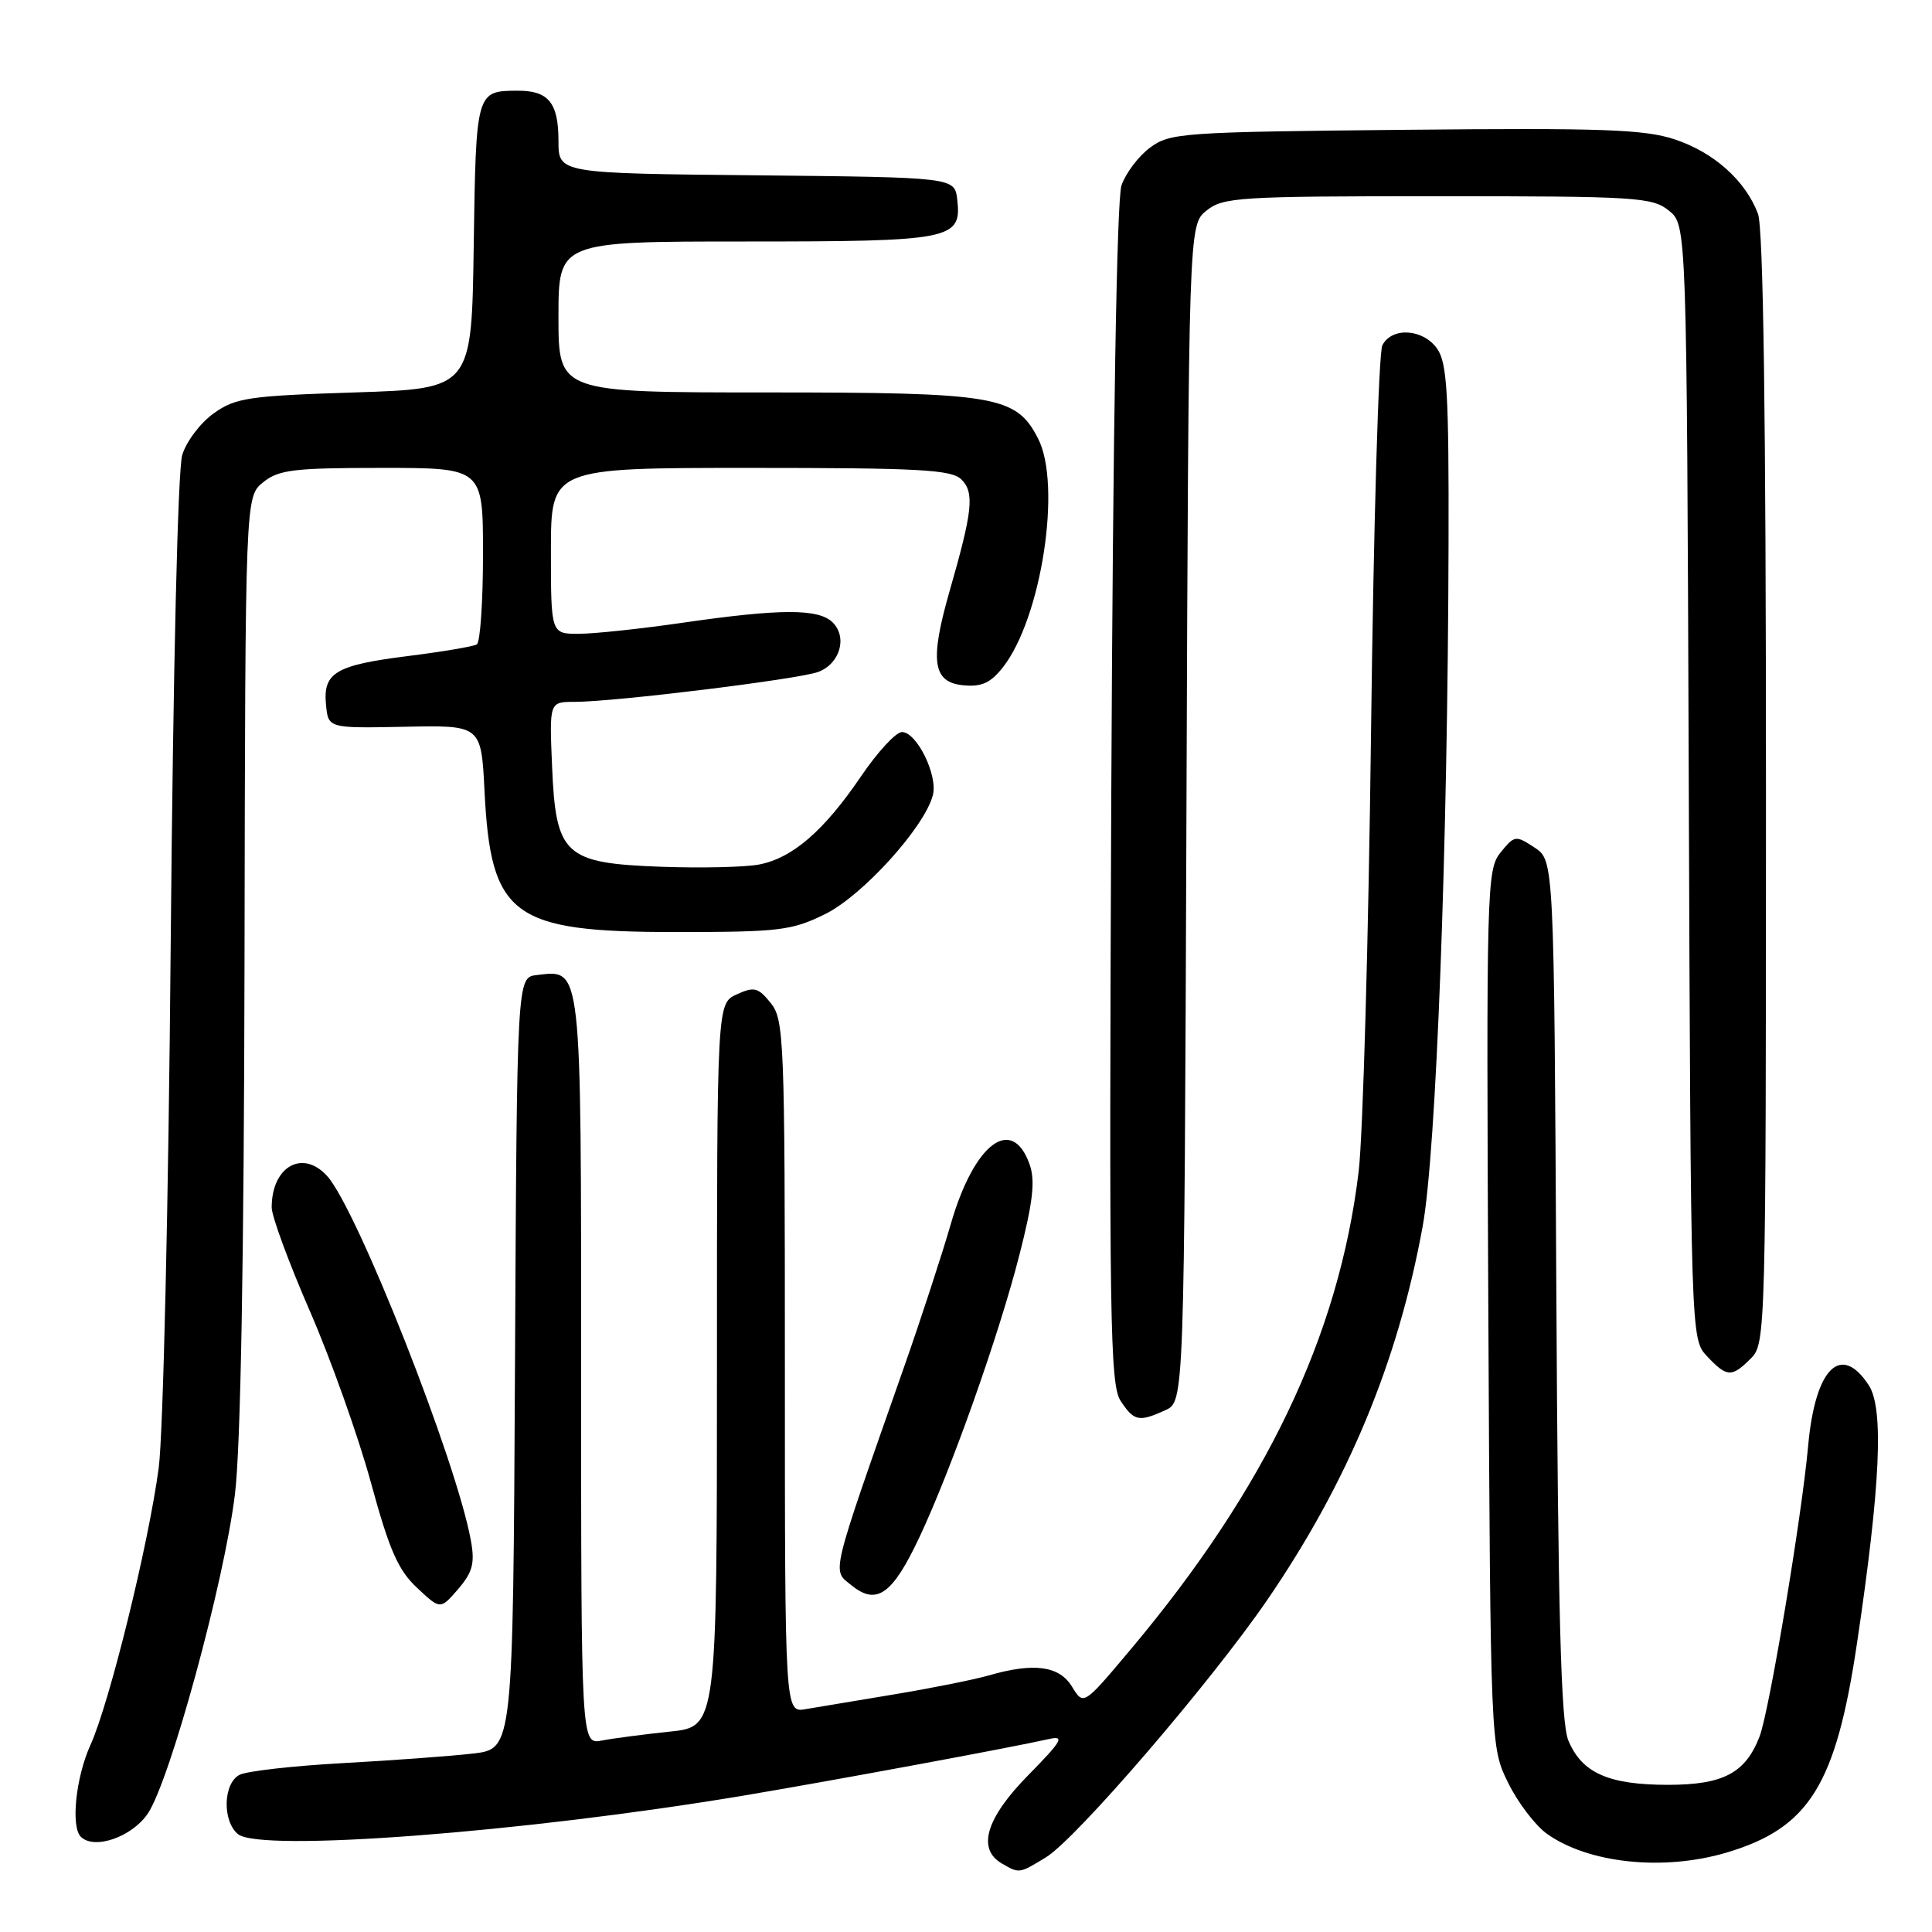 <?xml version="1.0" encoding="UTF-8" standalone="no"?>
<!DOCTYPE svg PUBLIC "-//W3C//DTD SVG 1.1//EN" "http://www.w3.org/Graphics/SVG/1.1/DTD/svg11.dtd" >
<svg xmlns="http://www.w3.org/2000/svg" xmlns:xlink="http://www.w3.org/1999/xlink" version="1.1" viewBox="0 0 256 256">
 <g >
 <path fill="currentColor"
d=" M 138.60 246.10 C 142.60 243.66 160.41 222.95 167.92 212.00 C 178.60 196.41 185.23 180.48 188.51 162.50 C 190.31 152.64 191.84 112.23 191.94 71.97 C 191.99 52.23 191.75 48.09 190.44 46.22 C 188.58 43.56 184.44 43.29 183.17 45.75 C 182.67 46.71 182.00 69.77 181.67 97.00 C 181.34 124.23 180.60 150.43 180.03 155.22 C 177.43 176.95 167.73 197.27 149.69 218.71 C 143.57 225.99 143.57 225.99 142.05 223.50 C 140.37 220.73 137.01 220.27 130.99 222.01 C 129.07 222.56 123.45 223.69 118.50 224.51 C 113.55 225.33 108.26 226.21 106.75 226.47 C 104.00 226.95 104.00 226.95 104.00 181.09 C 104.00 137.67 103.90 135.10 102.12 132.90 C 100.46 130.84 99.93 130.71 97.62 131.76 C 95.00 132.96 95.00 132.96 95.00 180.88 C 95.00 228.80 95.00 228.80 88.75 229.45 C 85.31 229.81 81.26 230.34 79.75 230.63 C 77.00 231.16 77.00 231.16 77.00 181.65 C 77.00 127.35 77.13 128.50 71.12 129.20 C 68.50 129.50 68.50 129.50 68.24 180.61 C 67.98 231.73 67.98 231.73 62.71 232.35 C 59.81 232.69 52.05 233.26 45.47 233.62 C 38.89 233.98 32.71 234.68 31.75 235.17 C 29.57 236.29 29.43 241.28 31.53 243.03 C 34.46 245.46 69.38 242.80 98.50 237.93 C 110.13 235.98 133.91 231.58 139.00 230.43 C 141.13 229.95 140.72 230.67 136.25 235.22 C 130.64 240.92 129.43 244.99 132.75 246.92 C 135.07 248.27 135.03 248.28 138.60 246.10 Z  M 228.77 245.48 C 239.73 242.22 243.27 236.54 246.07 217.68 C 249.17 196.86 249.64 186.62 247.62 183.55 C 243.92 177.89 240.52 181.28 239.59 191.57 C 238.74 201.00 234.44 226.72 233.16 230.07 C 231.30 234.93 228.36 236.49 221.06 236.50 C 213.13 236.50 209.60 234.93 207.81 230.61 C 206.83 228.23 206.45 214.15 206.22 170.75 C 205.92 114.00 205.92 114.00 203.33 112.30 C 200.83 110.66 200.68 110.68 198.83 112.96 C 197.00 115.23 196.94 117.50 197.21 173.41 C 197.50 231.50 197.50 231.50 199.84 236.24 C 201.12 238.85 203.44 241.89 204.98 242.99 C 210.50 246.92 220.42 247.95 228.77 245.48 Z  M 19.59 240.30 C 22.54 235.90 29.72 209.59 31.13 198.00 C 31.89 191.85 32.33 166.90 32.40 127.16 C 32.50 65.82 32.50 65.82 34.86 63.91 C 36.92 62.24 38.92 62.00 50.61 62.00 C 64.00 62.00 64.00 62.00 64.00 73.44 C 64.00 79.73 63.63 85.11 63.18 85.39 C 62.73 85.66 58.62 86.36 54.05 86.93 C 44.44 88.14 42.78 89.13 43.20 93.41 C 43.50 96.50 43.50 96.50 53.63 96.30 C 63.76 96.09 63.76 96.09 64.20 104.80 C 65.03 121.43 67.83 123.50 89.50 123.50 C 103.28 123.50 104.89 123.31 109.34 121.12 C 114.29 118.68 122.51 109.61 123.61 105.36 C 124.29 102.73 121.48 97.00 119.51 97.00 C 118.72 97.00 116.28 99.64 114.09 102.87 C 109.17 110.11 104.98 113.73 100.54 114.56 C 98.66 114.91 92.84 115.04 87.59 114.85 C 74.77 114.38 73.64 113.33 73.15 101.47 C 72.79 93.00 72.79 93.00 76.15 93.00 C 81.46 93.00 105.90 89.99 108.43 89.03 C 111.30 87.94 112.31 84.46 110.34 82.48 C 108.49 80.63 103.42 80.64 90.50 82.51 C 85.00 83.31 78.81 83.97 76.75 83.98 C 73.00 84.00 73.00 84.00 73.00 73.00 C 73.00 62.00 73.00 62.00 99.43 62.00 C 121.88 62.00 126.09 62.23 127.40 63.54 C 129.14 65.28 128.88 67.70 125.83 78.31 C 123.17 87.59 123.58 90.41 127.63 90.80 C 130.06 91.04 131.25 90.50 132.89 88.42 C 138.00 81.92 140.72 64.22 137.54 58.09 C 134.63 52.44 132.00 52.00 101.60 52.00 C 74.00 52.00 74.00 52.00 74.00 42.00 C 74.00 32.00 74.00 32.00 98.81 32.00 C 126.15 32.00 127.44 31.74 126.84 26.45 C 126.50 23.50 126.50 23.50 100.25 23.23 C 74.00 22.97 74.00 22.97 74.00 18.68 C 74.00 13.61 72.68 11.99 68.55 12.02 C 63.09 12.04 63.07 12.13 62.77 32.54 C 62.50 51.50 62.50 51.50 47.00 52.00 C 32.94 52.45 31.20 52.71 28.32 54.77 C 26.57 56.01 24.70 58.49 24.15 60.27 C 23.56 62.18 22.94 88.68 22.62 125.00 C 22.33 159.44 21.62 190.02 21.03 194.50 C 19.67 204.70 14.50 225.68 11.98 231.23 C 10.05 235.49 9.36 242.03 10.71 243.38 C 12.49 245.15 17.49 243.41 19.59 240.30 Z  M 62.40 204.16 C 60.53 193.70 47.33 160.23 43.35 155.83 C 40.10 152.24 36.00 154.57 36.00 159.99 C 36.00 161.16 38.28 167.34 41.06 173.73 C 43.84 180.11 47.47 190.32 49.14 196.42 C 51.58 205.38 52.75 208.05 55.26 210.39 C 58.35 213.29 58.35 213.29 60.71 210.56 C 62.62 208.33 62.94 207.14 62.40 204.16 Z  M 121.80 203.75 C 126.05 194.73 132.35 176.95 135.07 166.31 C 136.87 159.29 137.19 156.46 136.44 154.32 C 134.11 147.69 129.07 151.49 125.98 162.21 C 124.82 166.22 122.06 174.68 119.84 181.00 C 109.87 209.42 110.22 207.95 112.85 210.08 C 116.16 212.76 118.25 211.28 121.80 203.75 Z  M 154.41 186.86 C 156.92 185.72 156.92 185.72 157.21 107.77 C 157.50 29.82 157.50 29.82 159.86 27.91 C 162.06 26.13 164.15 26.00 190.50 26.00 C 216.85 26.00 218.94 26.13 221.14 27.91 C 223.50 29.82 223.50 29.82 223.77 103.62 C 224.04 177.41 224.04 177.41 226.19 179.71 C 228.83 182.51 229.46 182.54 232.00 180.00 C 233.96 178.04 234.00 176.67 234.00 104.57 C 234.00 55.11 233.65 30.21 232.94 28.32 C 231.27 23.92 227.11 20.20 221.92 18.47 C 217.90 17.14 212.32 16.94 186.15 17.20 C 156.62 17.49 155.01 17.60 152.38 19.57 C 150.85 20.70 149.16 22.95 148.60 24.57 C 147.98 26.40 147.47 56.81 147.25 105.36 C 146.95 174.78 147.08 183.47 148.48 185.61 C 150.26 188.32 150.90 188.46 154.41 186.86 Z "/>
</g>
</svg>